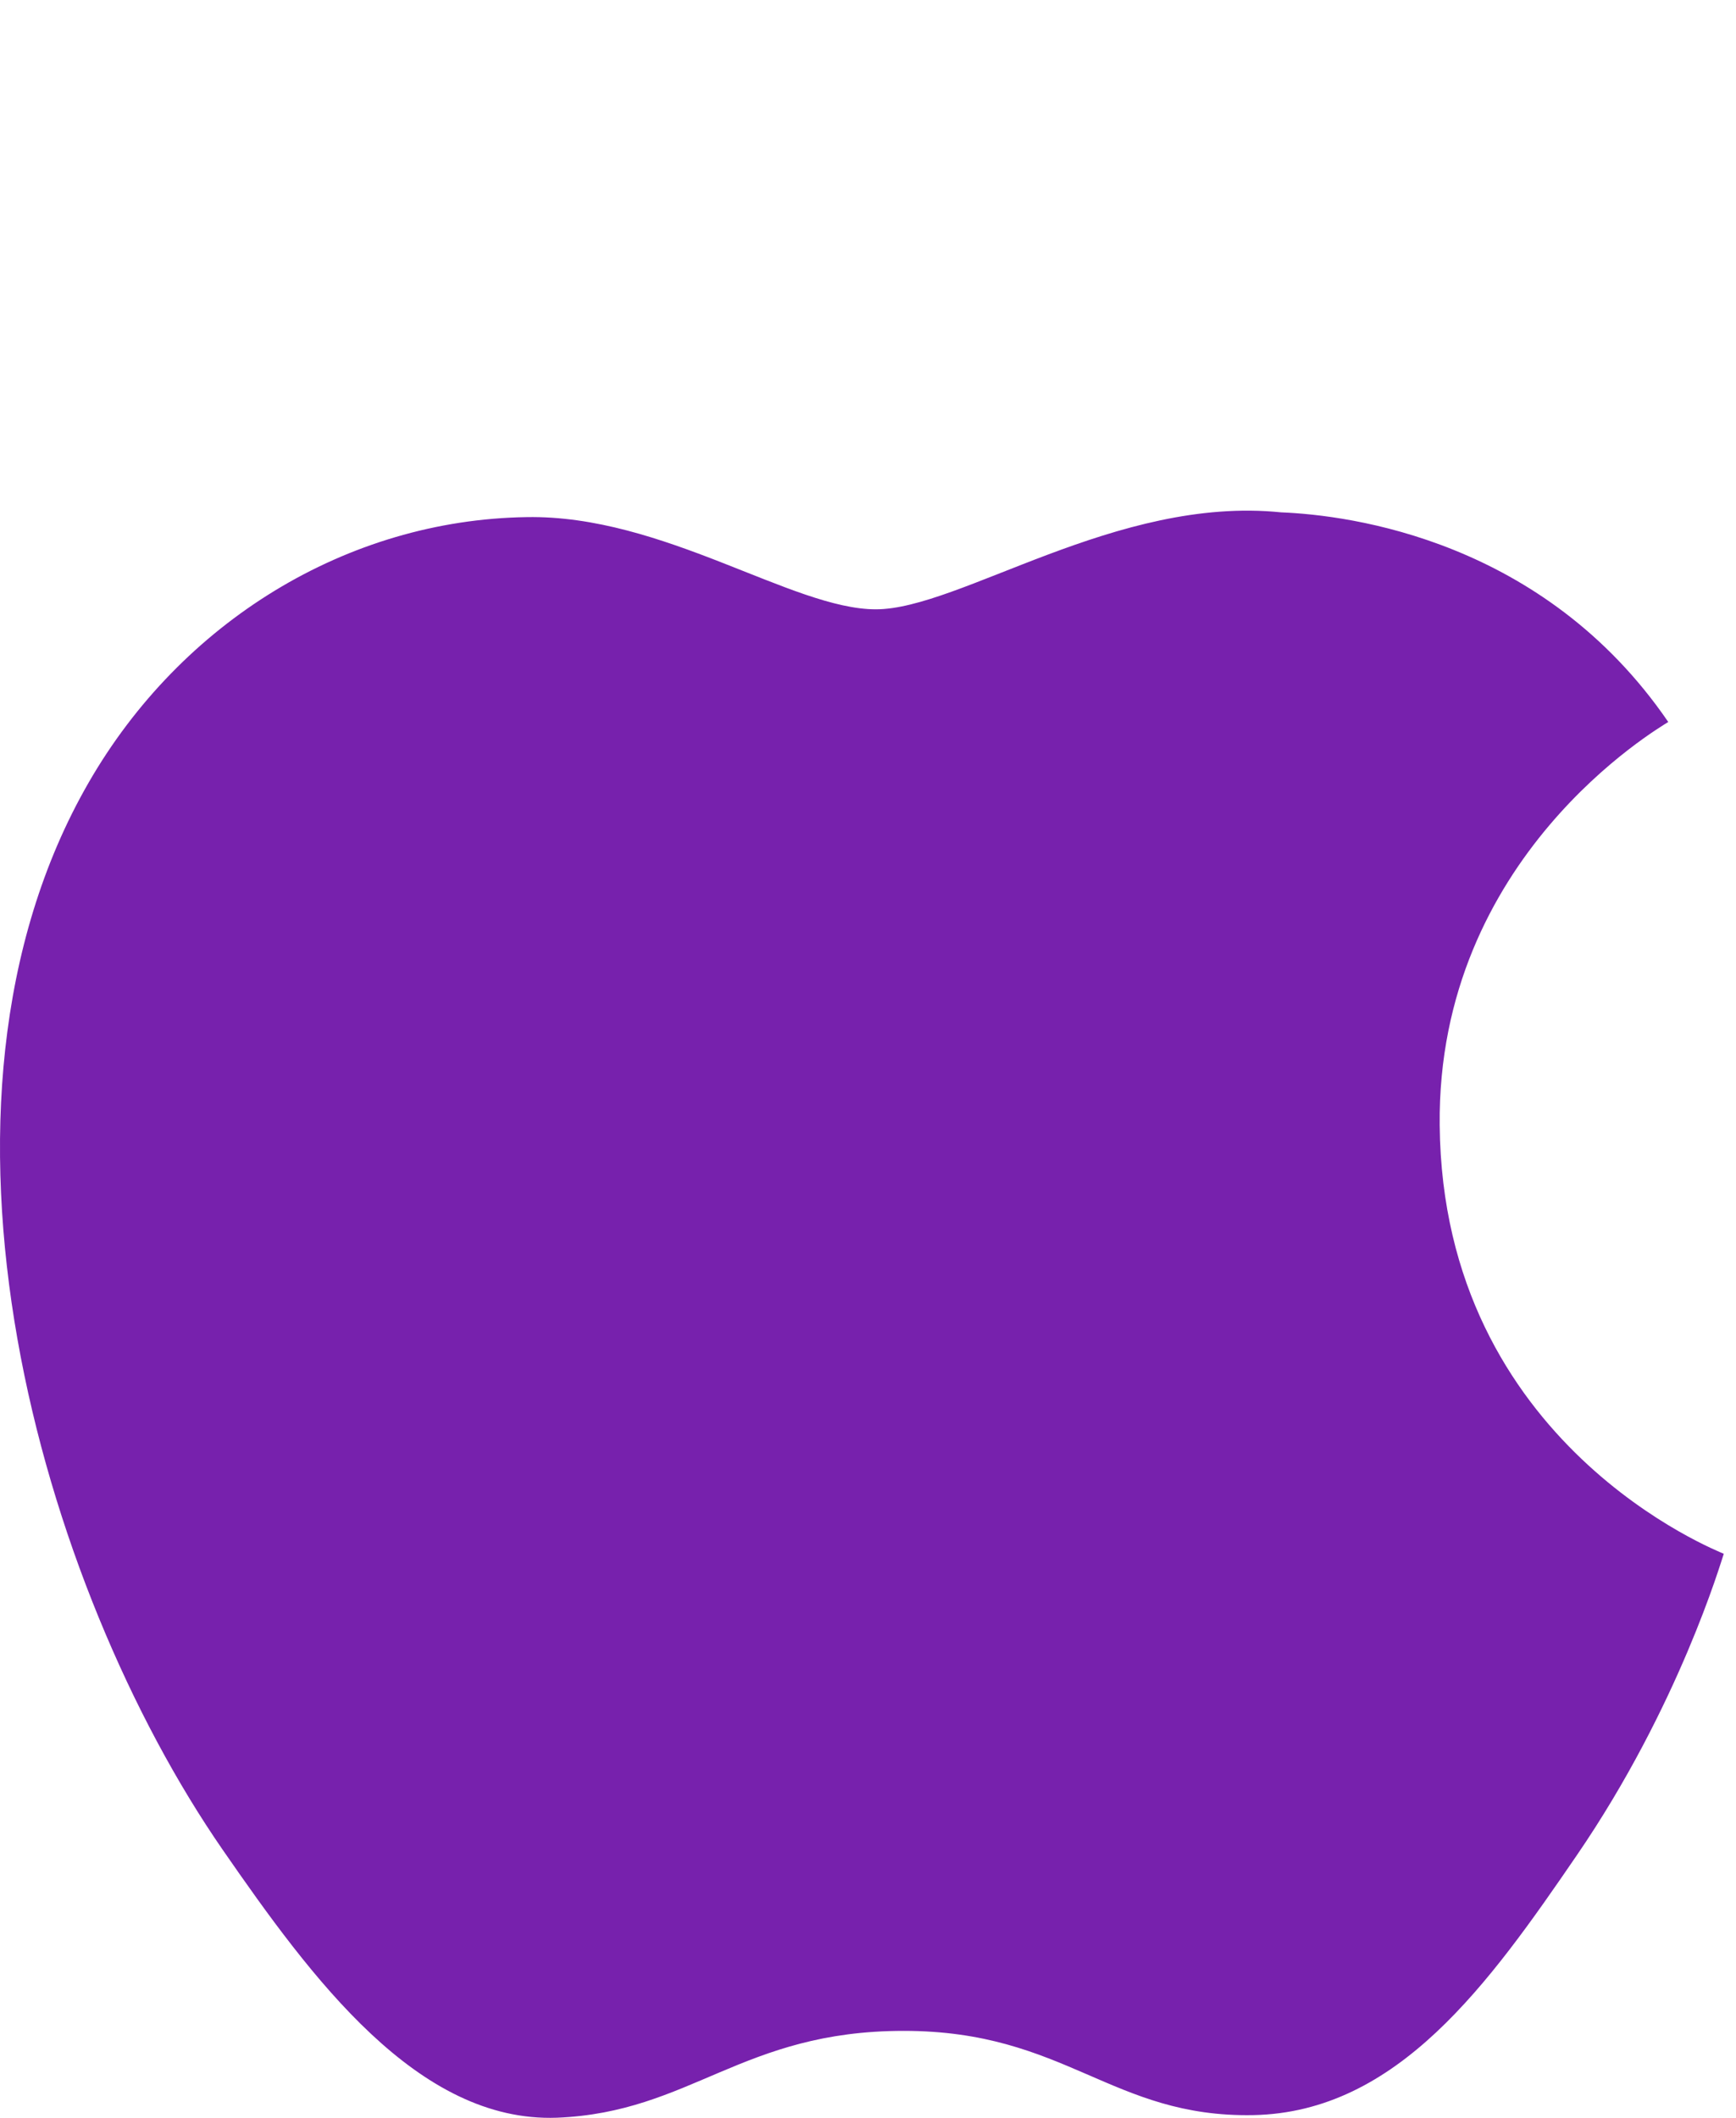 <svg width="82" height="100" viewBox="0 0 82 100" fill="none" xmlns="http://www.w3.org/2000/svg">
<path d="M68.004 53.131C67.874 40.458 78.337 34.394 78.8 34.09C72.924 25.504 63.78 24.323 60.513 24.192C52.738 23.395 45.326 28.771 41.37 28.771C37.429 28.771 31.328 24.301 24.873 24.417C16.381 24.547 8.563 29.358 4.187 36.952C-4.631 52.254 1.926 74.918 10.519 87.343C14.722 93.415 19.736 100.233 26.307 99.994C32.64 99.74 35.031 95.893 42.689 95.893C50.347 95.893 52.499 99.994 59.194 99.871C66.012 99.74 70.323 93.676 74.489 87.59C79.315 80.54 81.3 73.708 81.423 73.367C81.264 73.28 68.142 68.259 68.004 53.131Z" fill="#7721AD"/>
<path d="M55.412 15.969C58.897 11.745 61.259 5.862 60.614 0C55.579 0.203 49.5 3.34 45.884 7.571C42.646 11.317 39.827 17.295 40.581 23.04C46.189 23.482 51.927 20.186 55.412 15.969Z" />
</svg>
